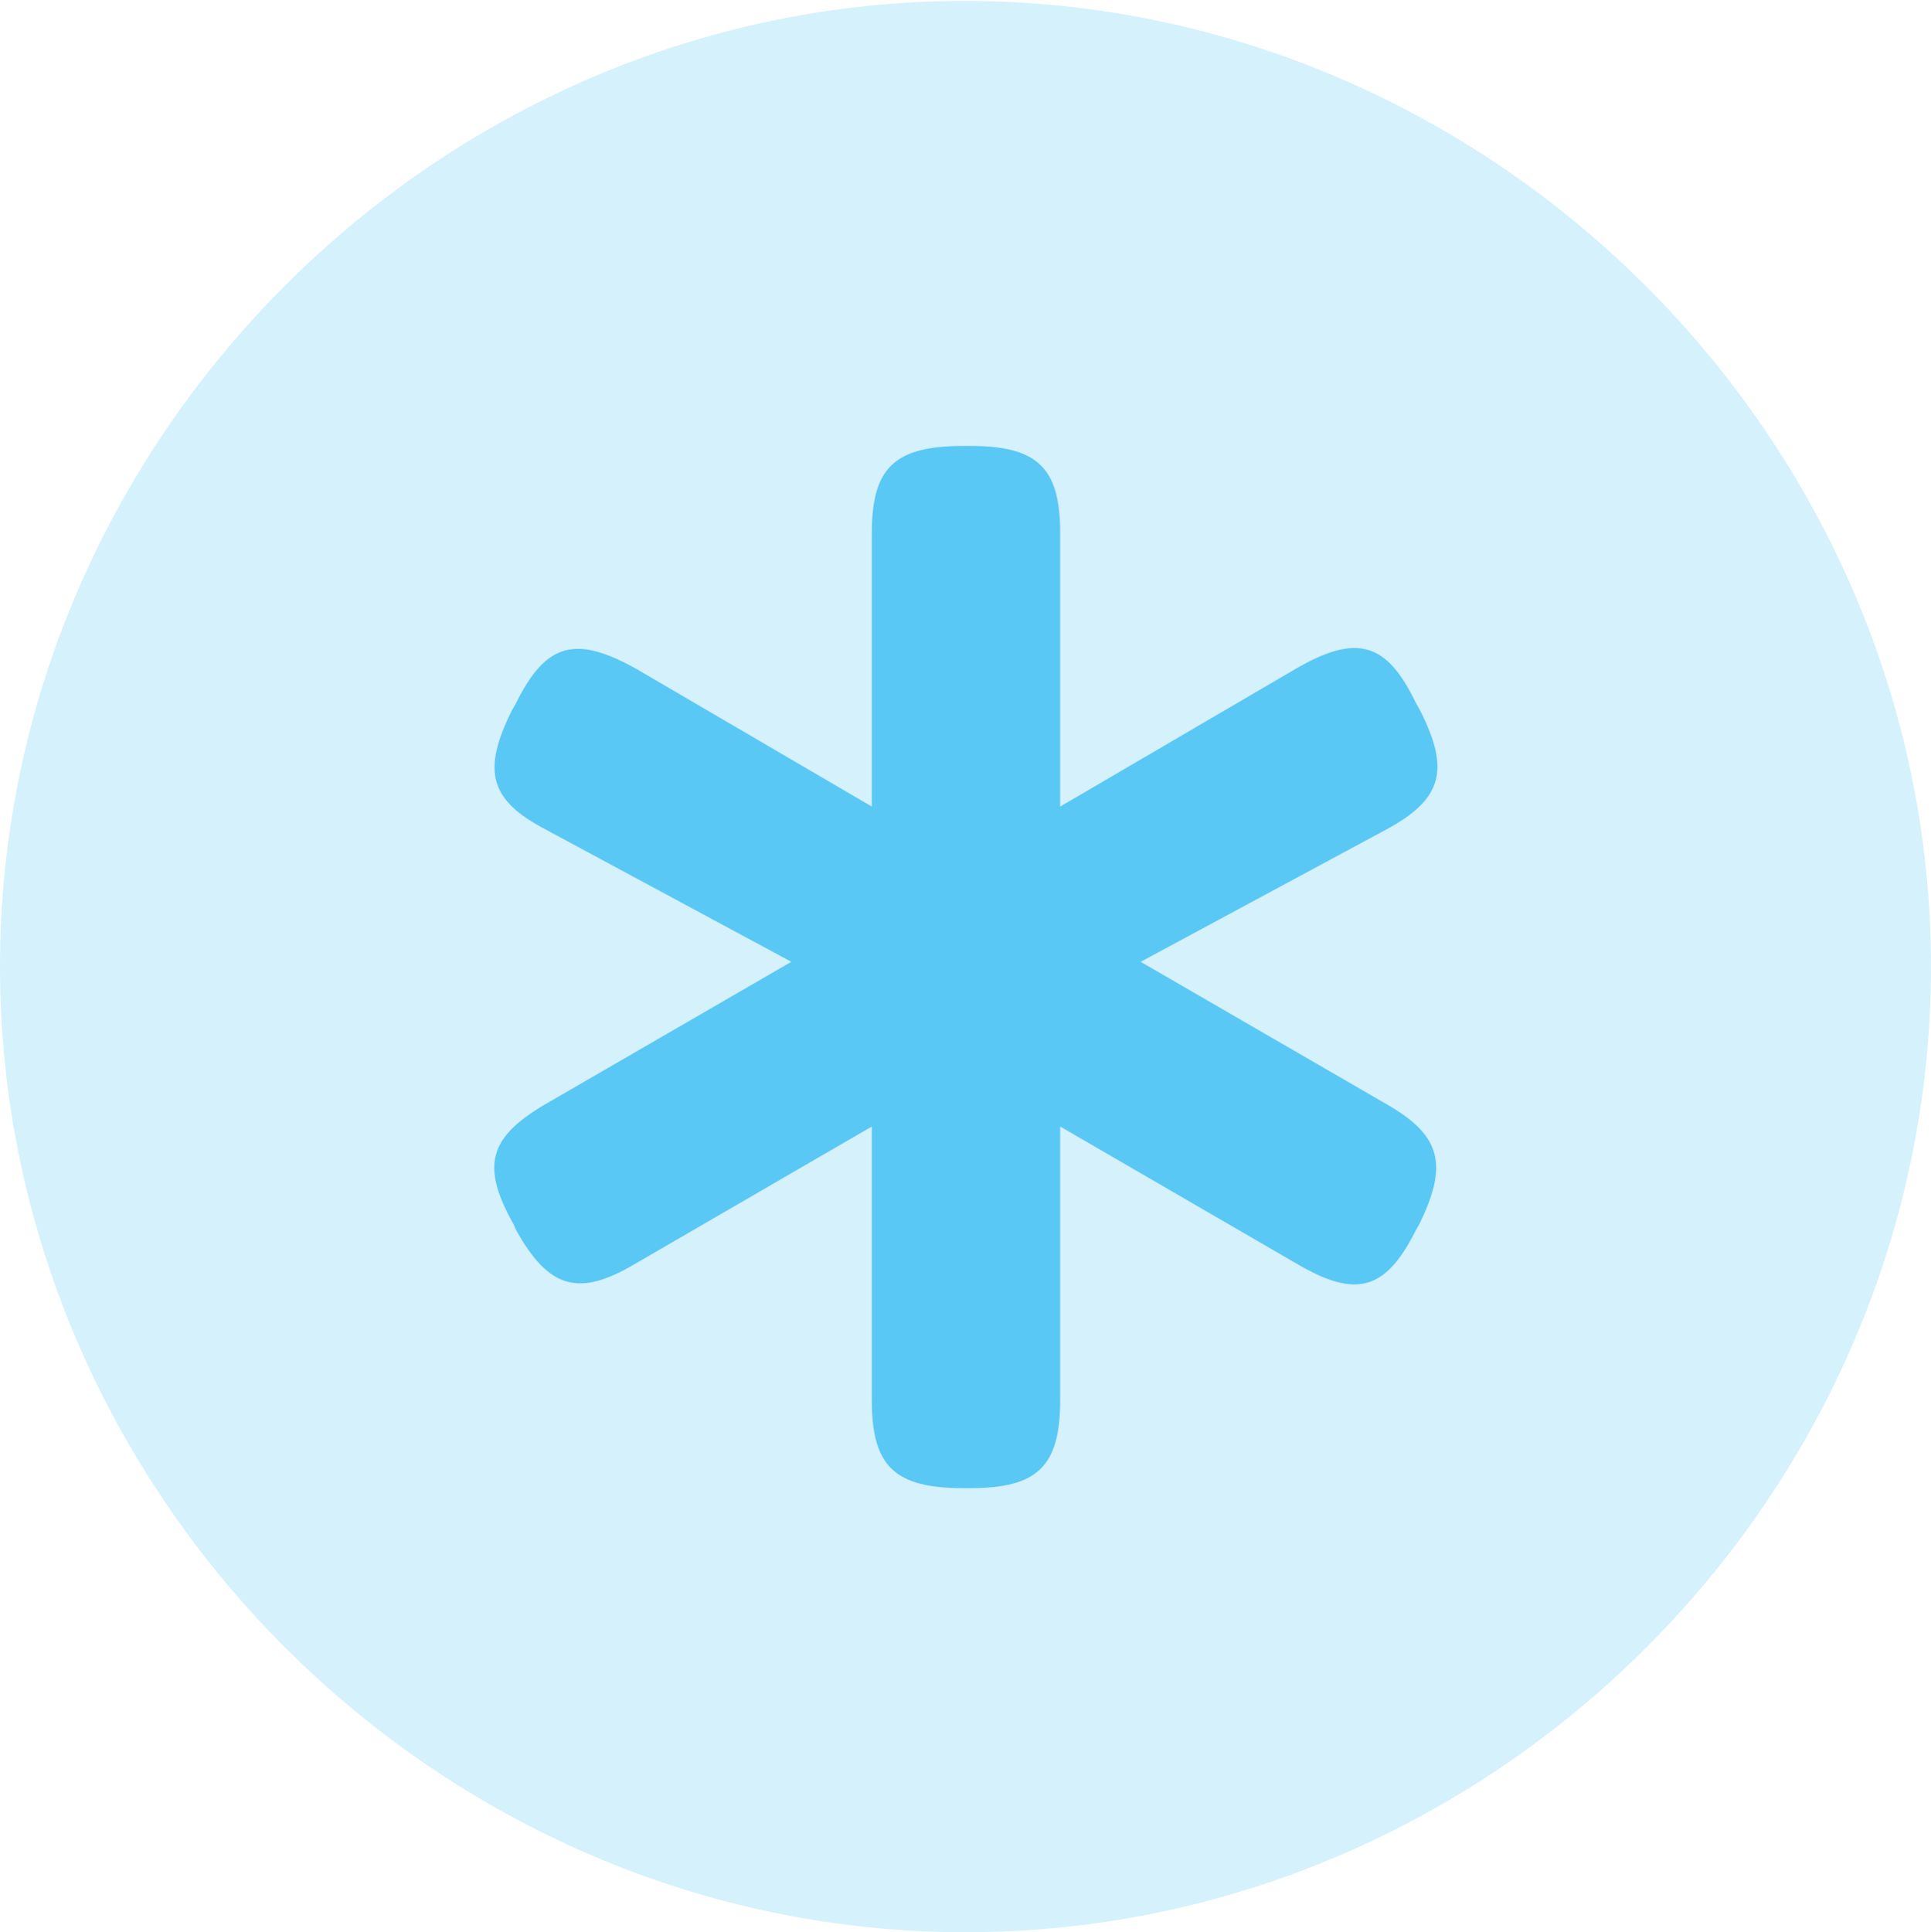 <?xml version="1.0" encoding="UTF-8"?>
<!--Generator: Apple Native CoreSVG 175.5-->
<!DOCTYPE svg
PUBLIC "-//W3C//DTD SVG 1.1//EN"
       "http://www.w3.org/Graphics/SVG/1.1/DTD/svg11.dtd">
<svg version="1.1" xmlns="http://www.w3.org/2000/svg" xmlns:xlink="http://www.w3.org/1999/xlink" width="24.902" height="24.915">
 <g>
  <rect height="24.915" opacity="0" width="24.902" x="0" y="0"/>
  <path d="M12.451 24.915C19.263 24.915 24.902 19.275 24.902 12.463C24.902 5.664 19.25 0.012 12.439 0.012C5.64 0.012 0 5.664 0 12.463C0 19.275 5.652 24.915 12.451 24.915Z" fill="#5ac8f5" fill-opacity="0.25"/>
  <path d="M6.604 9.155L6.653 9.07C7.043 8.276 7.434 8.191 8.215 8.63L11.243 10.4L11.243 6.873C11.243 6.03 11.536 5.75 12.427 5.75L12.512 5.75C13.379 5.75 13.672 6.03 13.672 6.873L13.672 10.4L16.699 8.63C17.493 8.166 17.883 8.276 18.262 9.07L18.311 9.155C18.701 9.924 18.604 10.303 17.883 10.693L14.71 12.402L17.895 14.246C18.591 14.648 18.677 15.027 18.298 15.796L18.262 15.857C17.871 16.638 17.493 16.748 16.724 16.296L13.672 14.526L13.672 18.054C13.672 18.909 13.379 19.189 12.512 19.189L12.427 19.189C11.536 19.189 11.243 18.909 11.243 18.054L11.243 14.526L8.191 16.296C7.471 16.724 7.08 16.626 6.653 15.857L6.628 15.796C6.201 15.039 6.299 14.673 7.019 14.246L10.205 12.402L7.031 10.693C6.311 10.315 6.213 9.937 6.604 9.155Z" fill="#5ac8f5"/>
 </g>
</svg>
